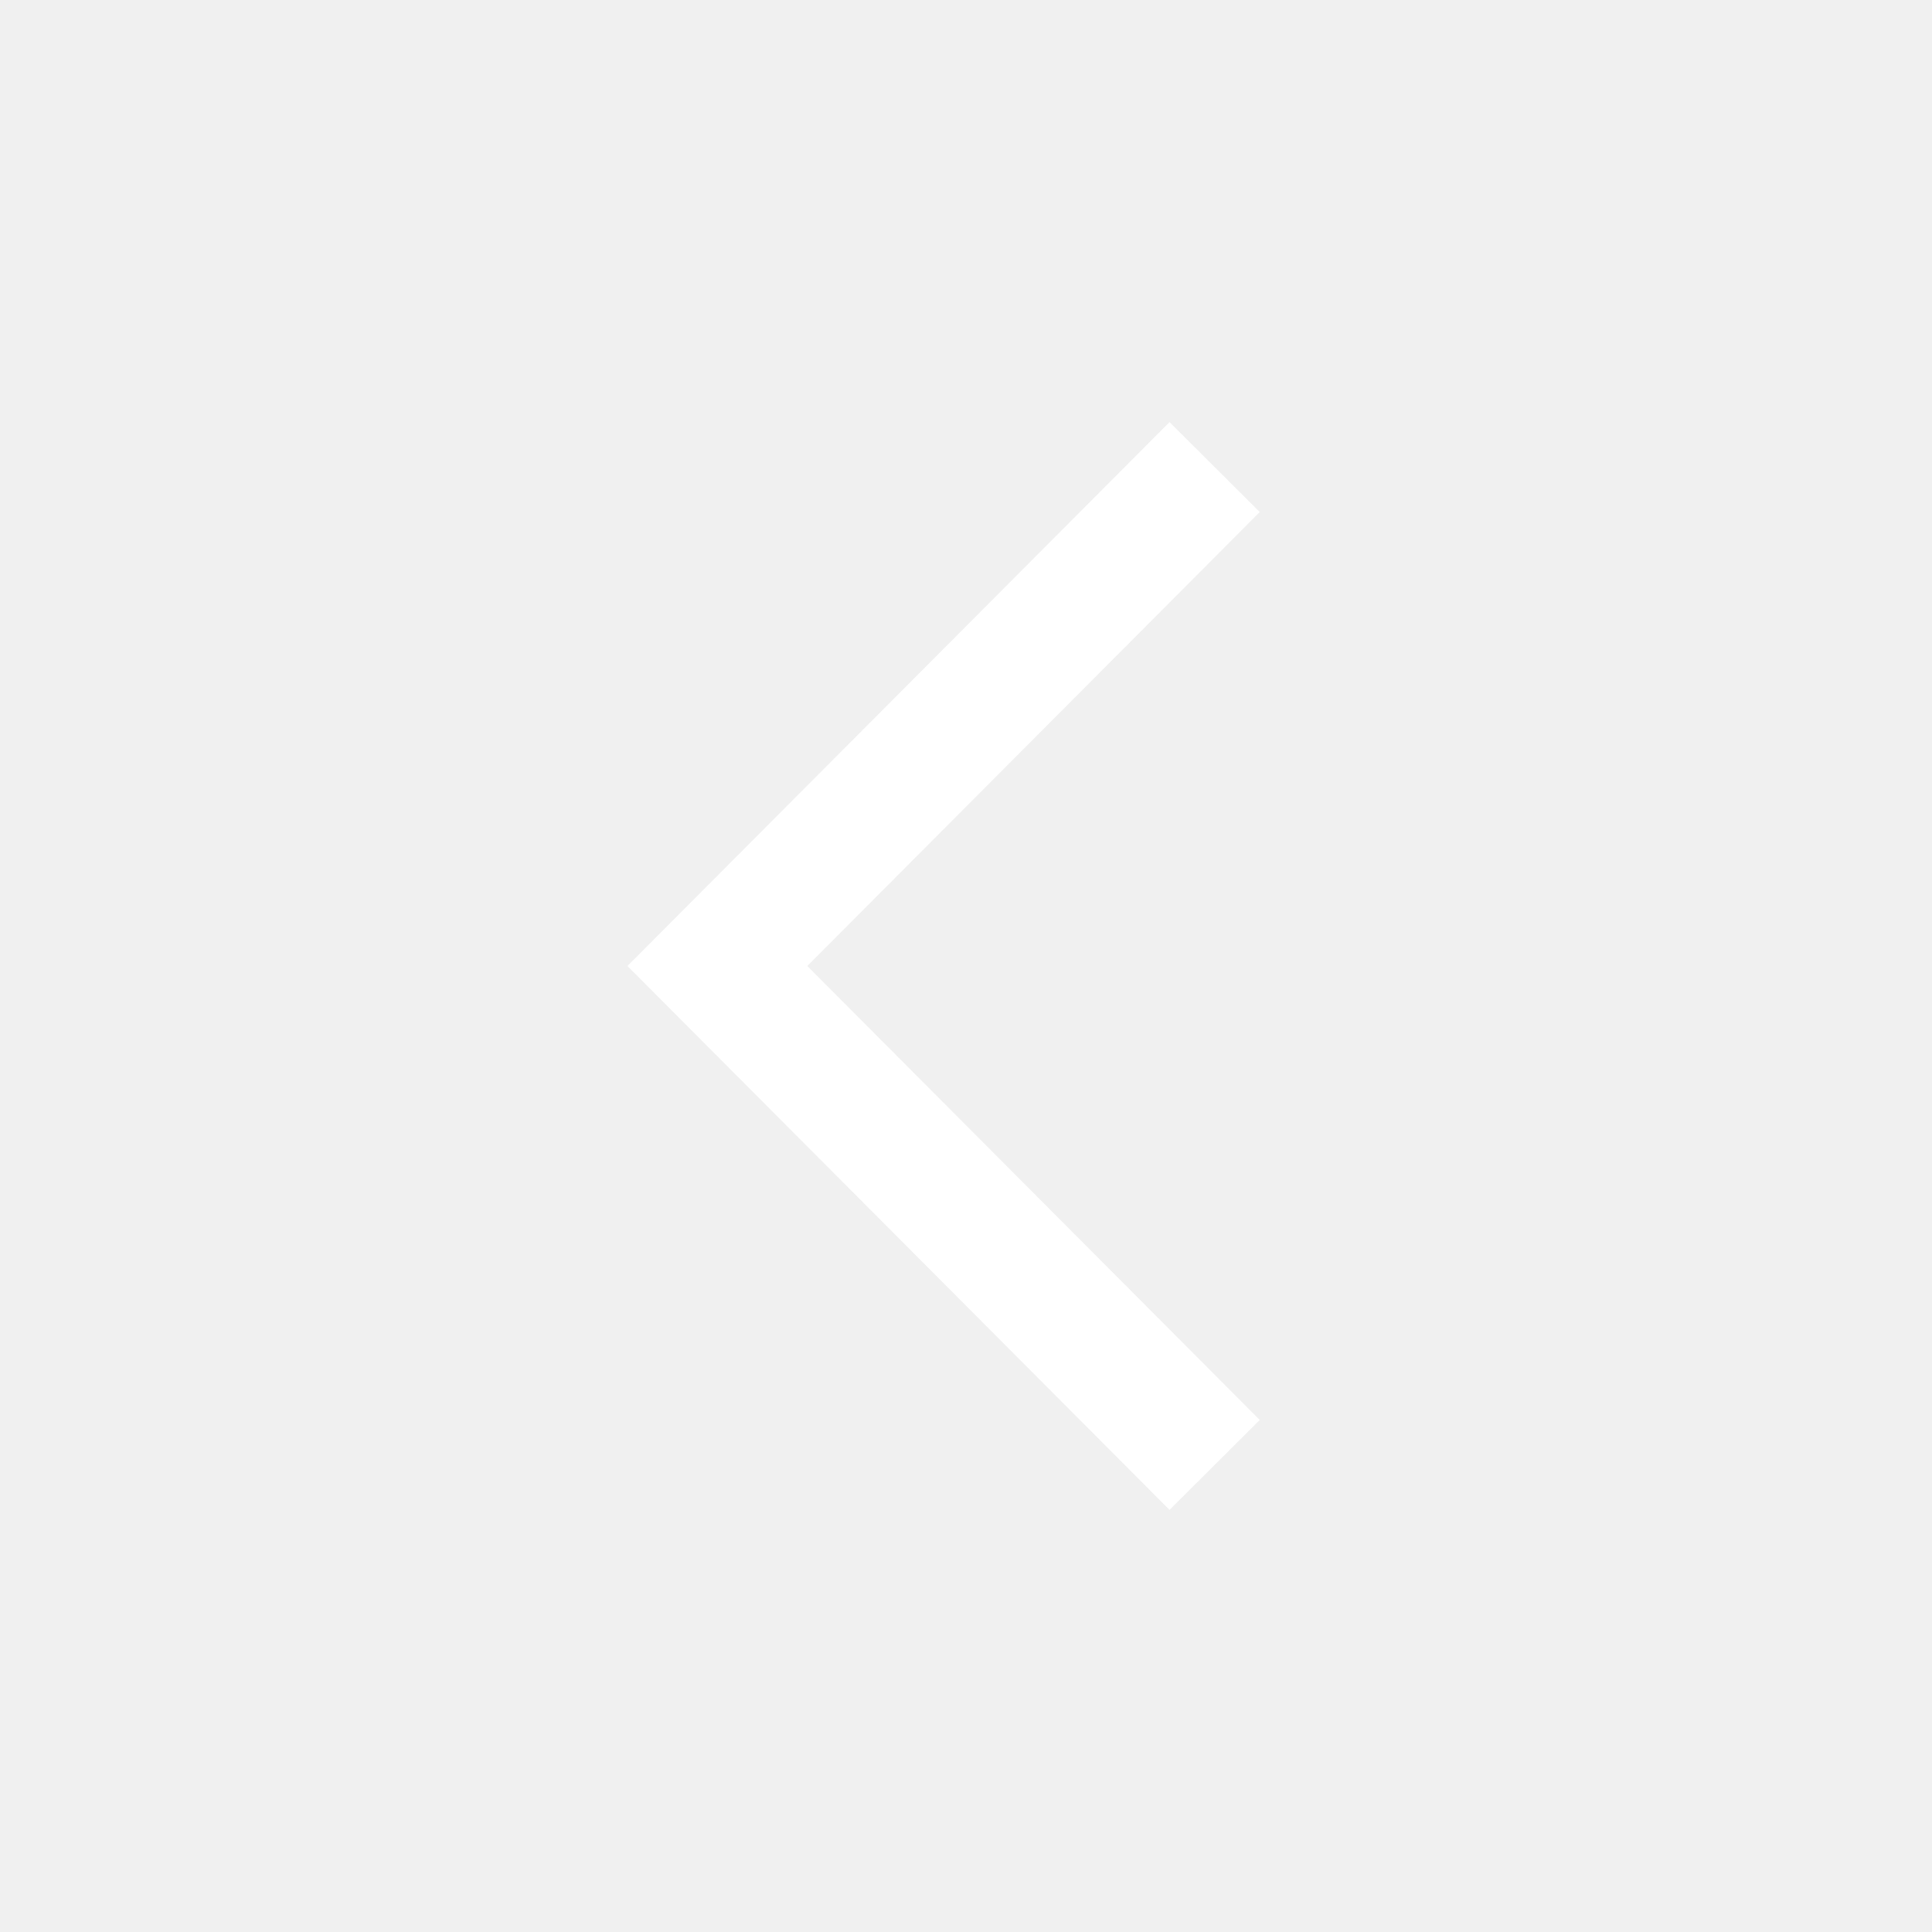 <svg width="35" height="35" viewBox="0 0 35 35" fill="none" xmlns="http://www.w3.org/2000/svg">
<g opacity="0.3">
<path d="M35 0V35H0V0H35ZM21.187 27.353L22.822 25.724L14.625 17.5L22.822 9.276L21.187 7.647L11.366 17.5L21.187 27.353Z" fill="#CBCBCB"/>
</g>
</svg>
